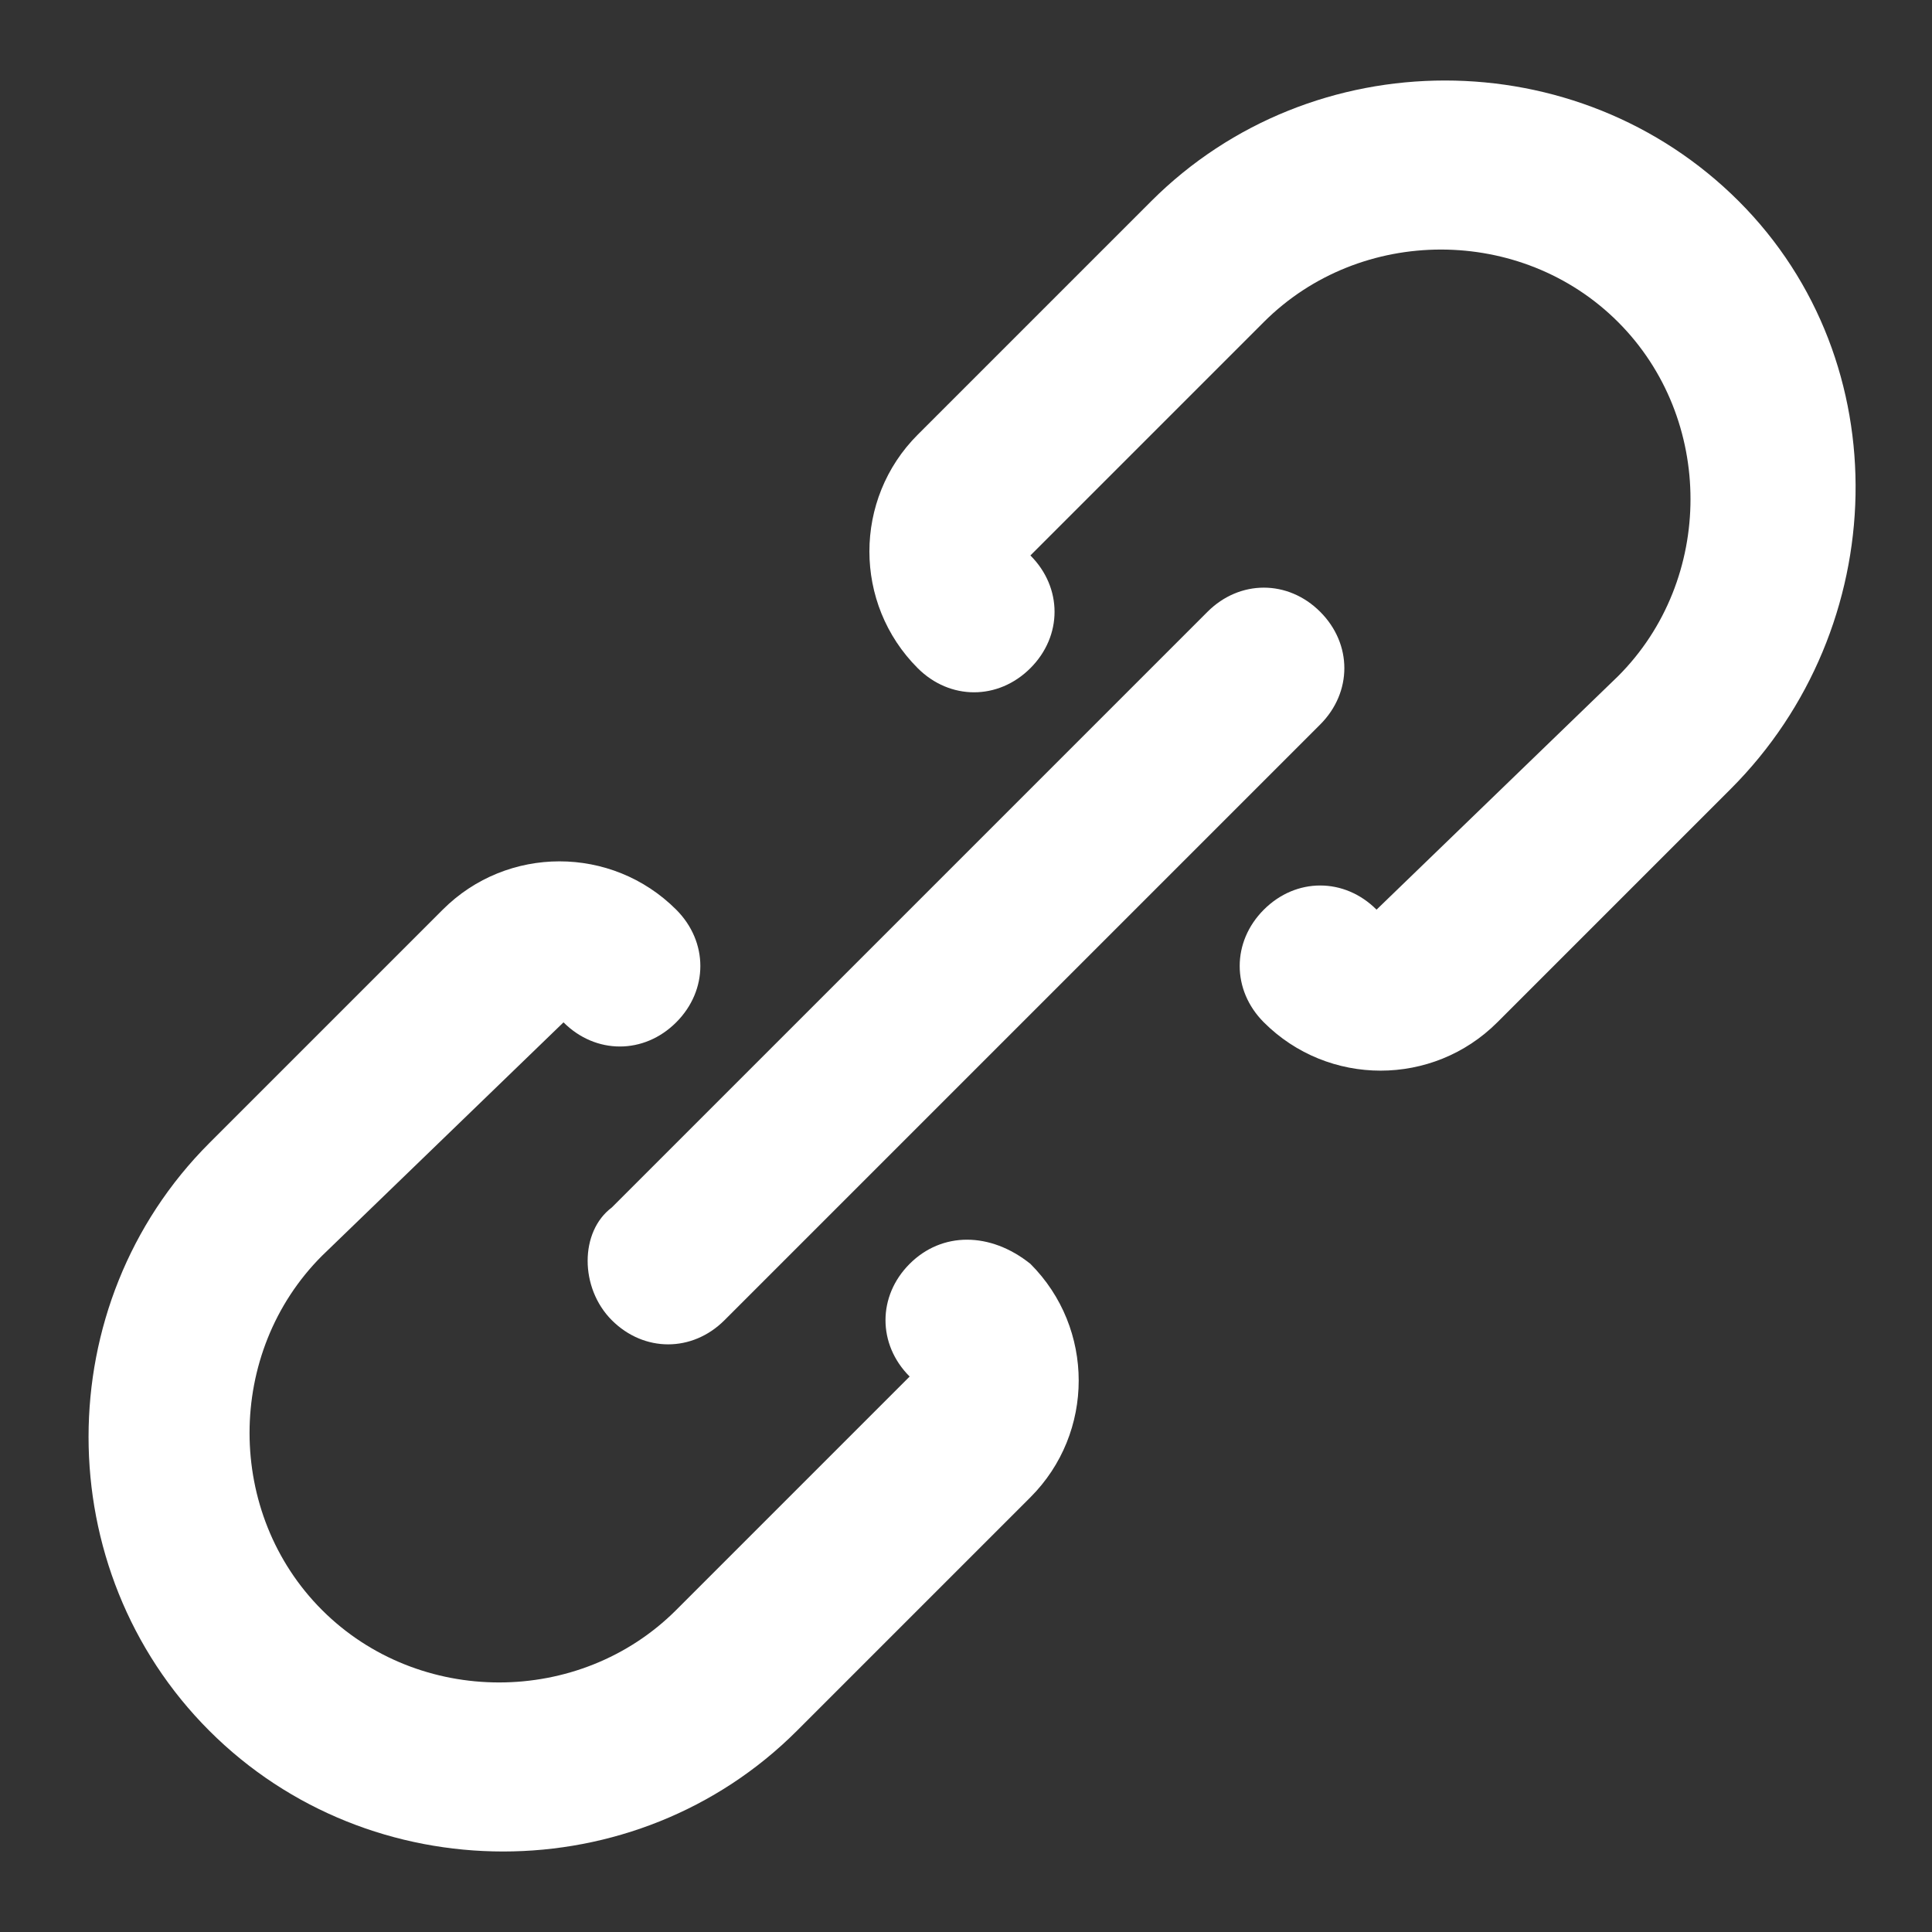 <svg enable-background="new 0 0 24 24" viewBox="0 0 24 24" xmlns="http://www.w3.org/2000/svg">
    <rect x="0" y="0" width="24" height="24" fill="#333333" stroke="none"/>
    <path d="m21.5 9.8-2.9 2.9c-.8.8-2.1.8-2.9 0-.4-.4-.4-1 0-1.4s1-.4 1.4 0l3-2.9c1.2-1.2 1.2-3.2 0-4.4s-3.2-1.2-4.4 0l-2.9 2.9c.4.4.4 1 0 1.4s-1 .4-1.4 0c-.8-.8-.8-2.1 0-2.9l2.9-2.9c2-2 5.3-2 7.3 0s1.9 5.3-.1 7.3zm-10.2 5.9c-.4.4-.4 1 0 1.4l-2.9 2.9c-1.2 1.2-3.2 1.2-4.4 0s-1.2-3.2 0-4.4l3-2.9c.4.4 1 .4 1.4 0s.4-1 0-1.4c-.8-.8-2.1-.8-2.9 0l-2.9 2.9c-2 2-2 5.3 0 7.3s5.3 2 7.3 0l2.9-2.9c.8-.8.8-2.1 0-2.9-.5-.4-1.1-.4-1.5 0zm-3.7.7c.4.4 1 .4 1.4 0l7.4-7.4c.4-.4.4-1 0-1.4s-1-.4-1.4 0l-7.4 7.4c-.4.3-.4 1 0 1.4z"
          fill="#fff"/>
</svg>